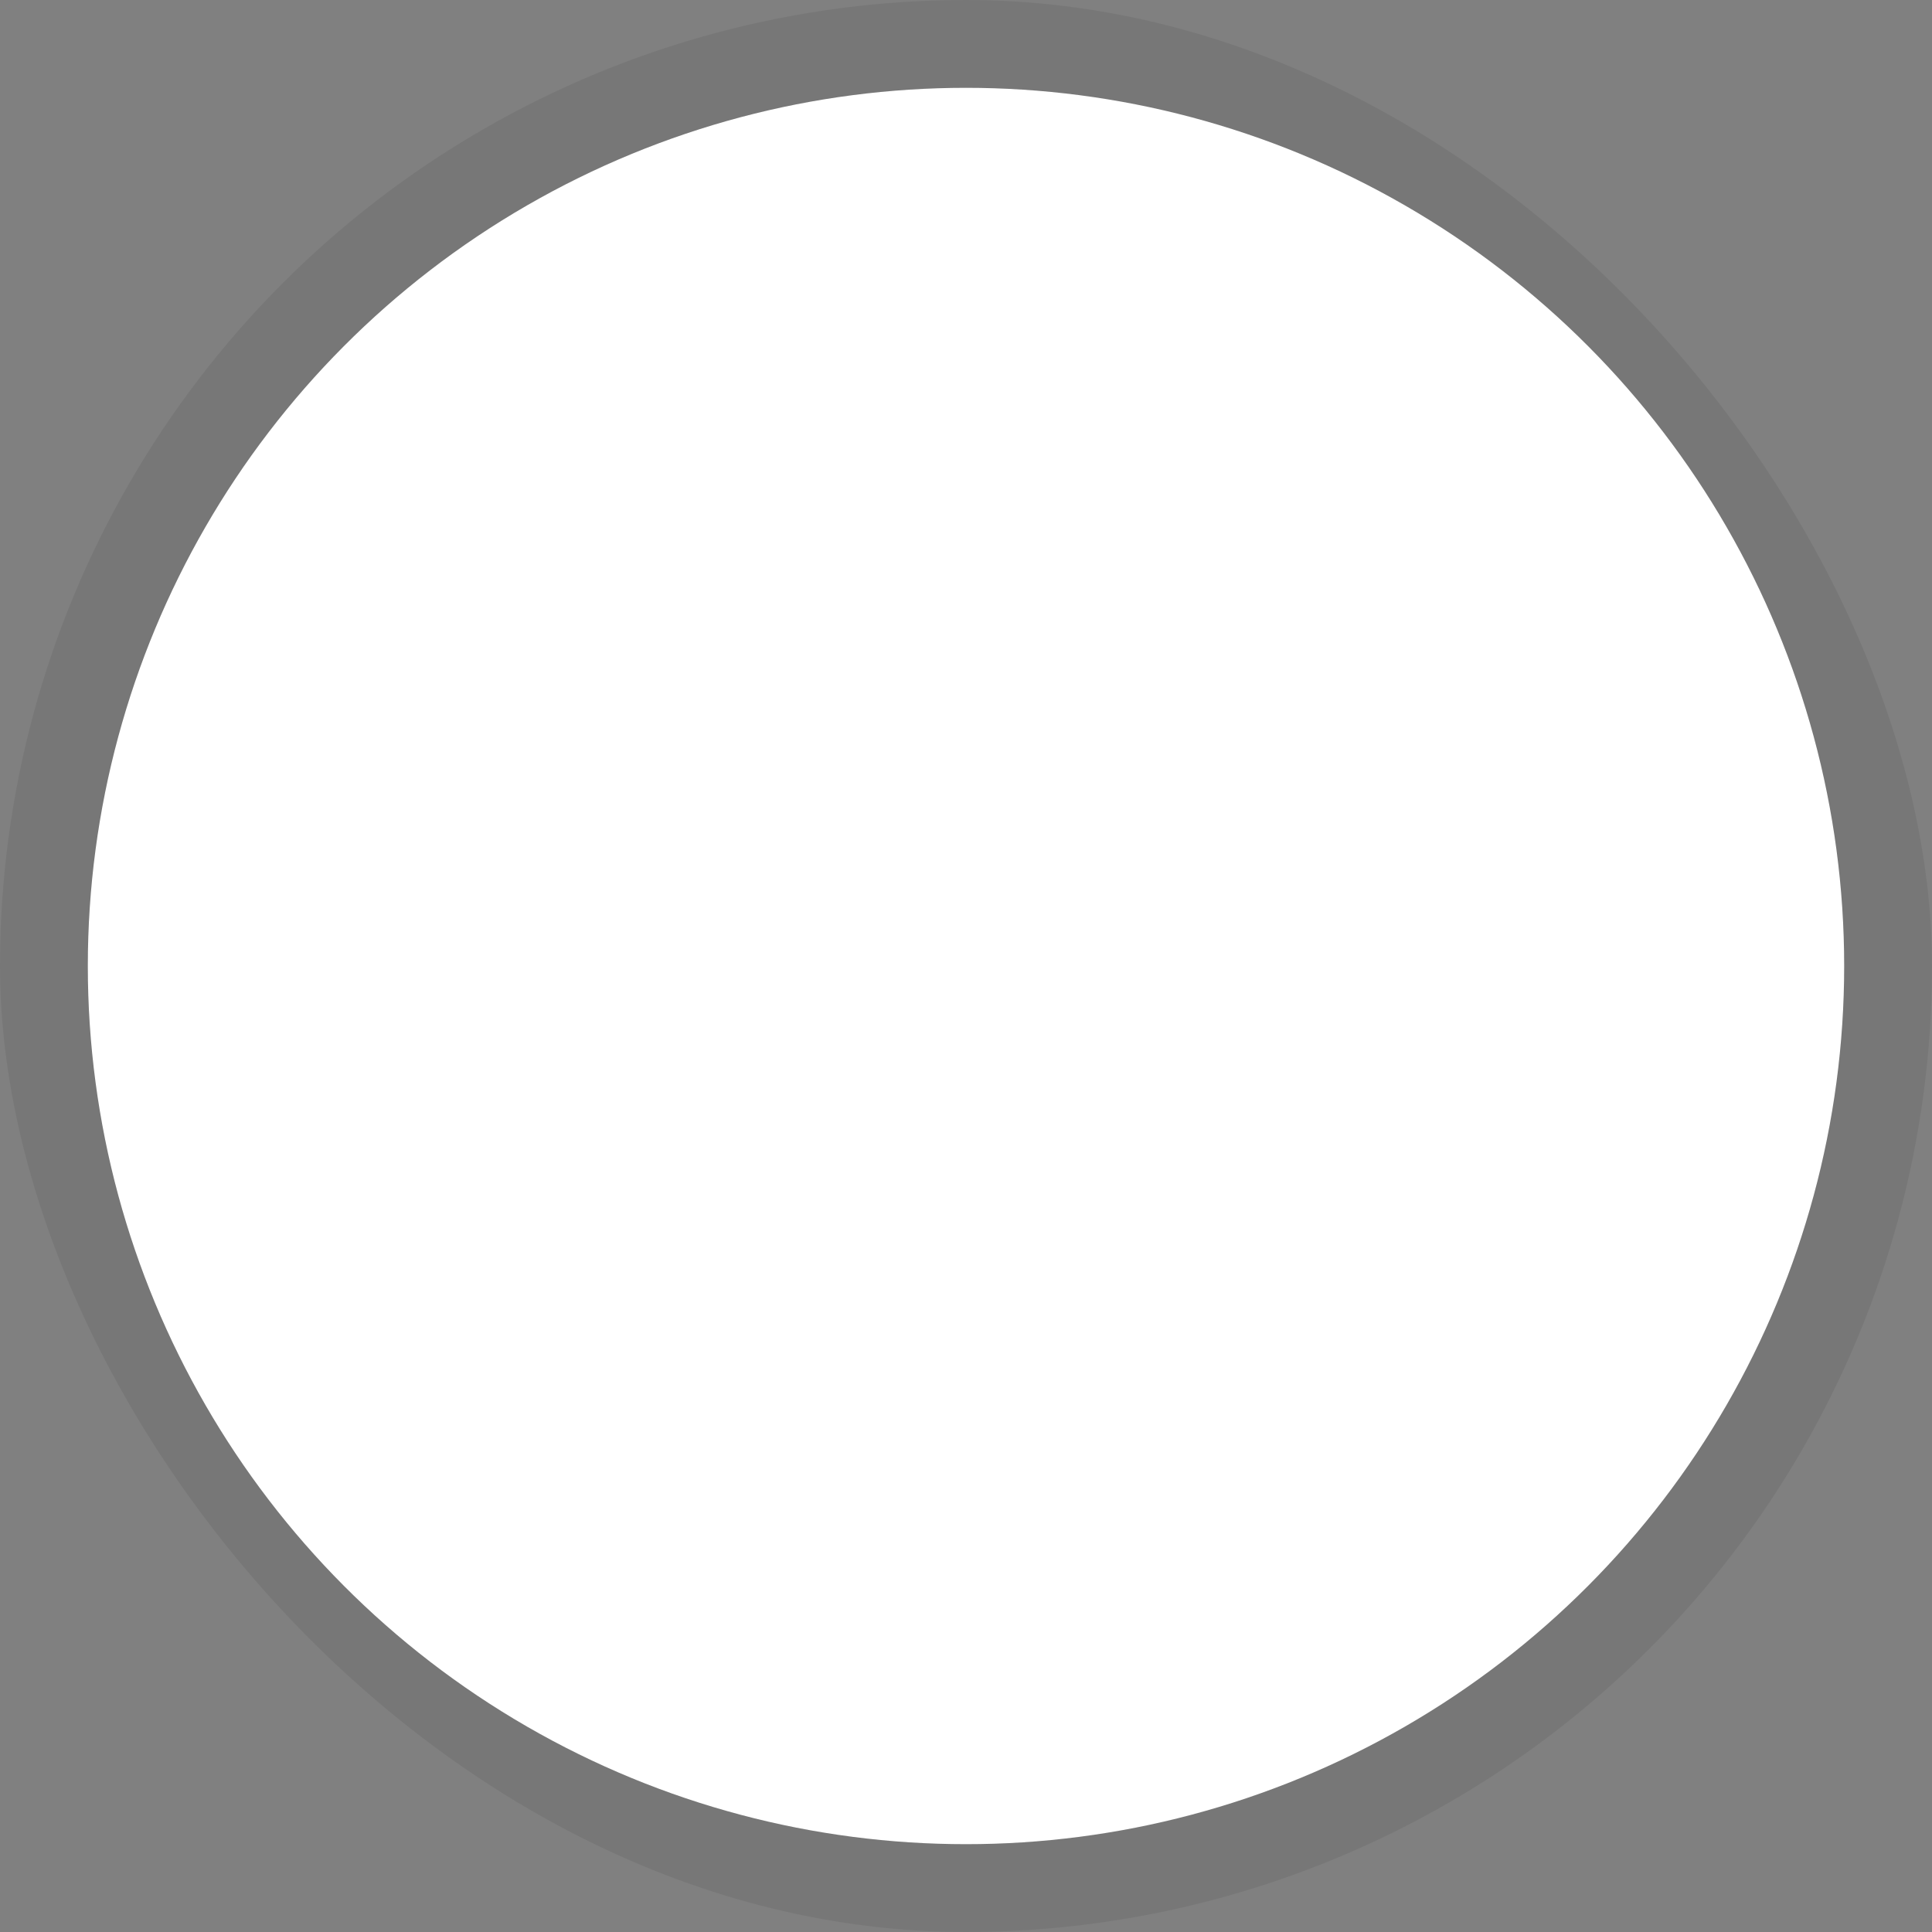 <svg width="22" height="22" viewBox="0 0 22 22" fill="none" xmlns="http://www.w3.org/2000/svg">
<rect x="0" y="0" width="22" height="22" fill="#808080" stroke="none"/>
<g clip-path="url(#clip0_6460_99728)">
<circle cx="11" cy="11" r="10" fill="white"/>
<circle cx="11" cy="11" r="10.5" stroke="black" stroke-opacity="0.07"/>
</g>
<defs>
<clipPath id="clip0_6460_99728">
<rect width="22" height="22" rx="11" fill="white"/>
</clipPath>
</defs>
</svg>
